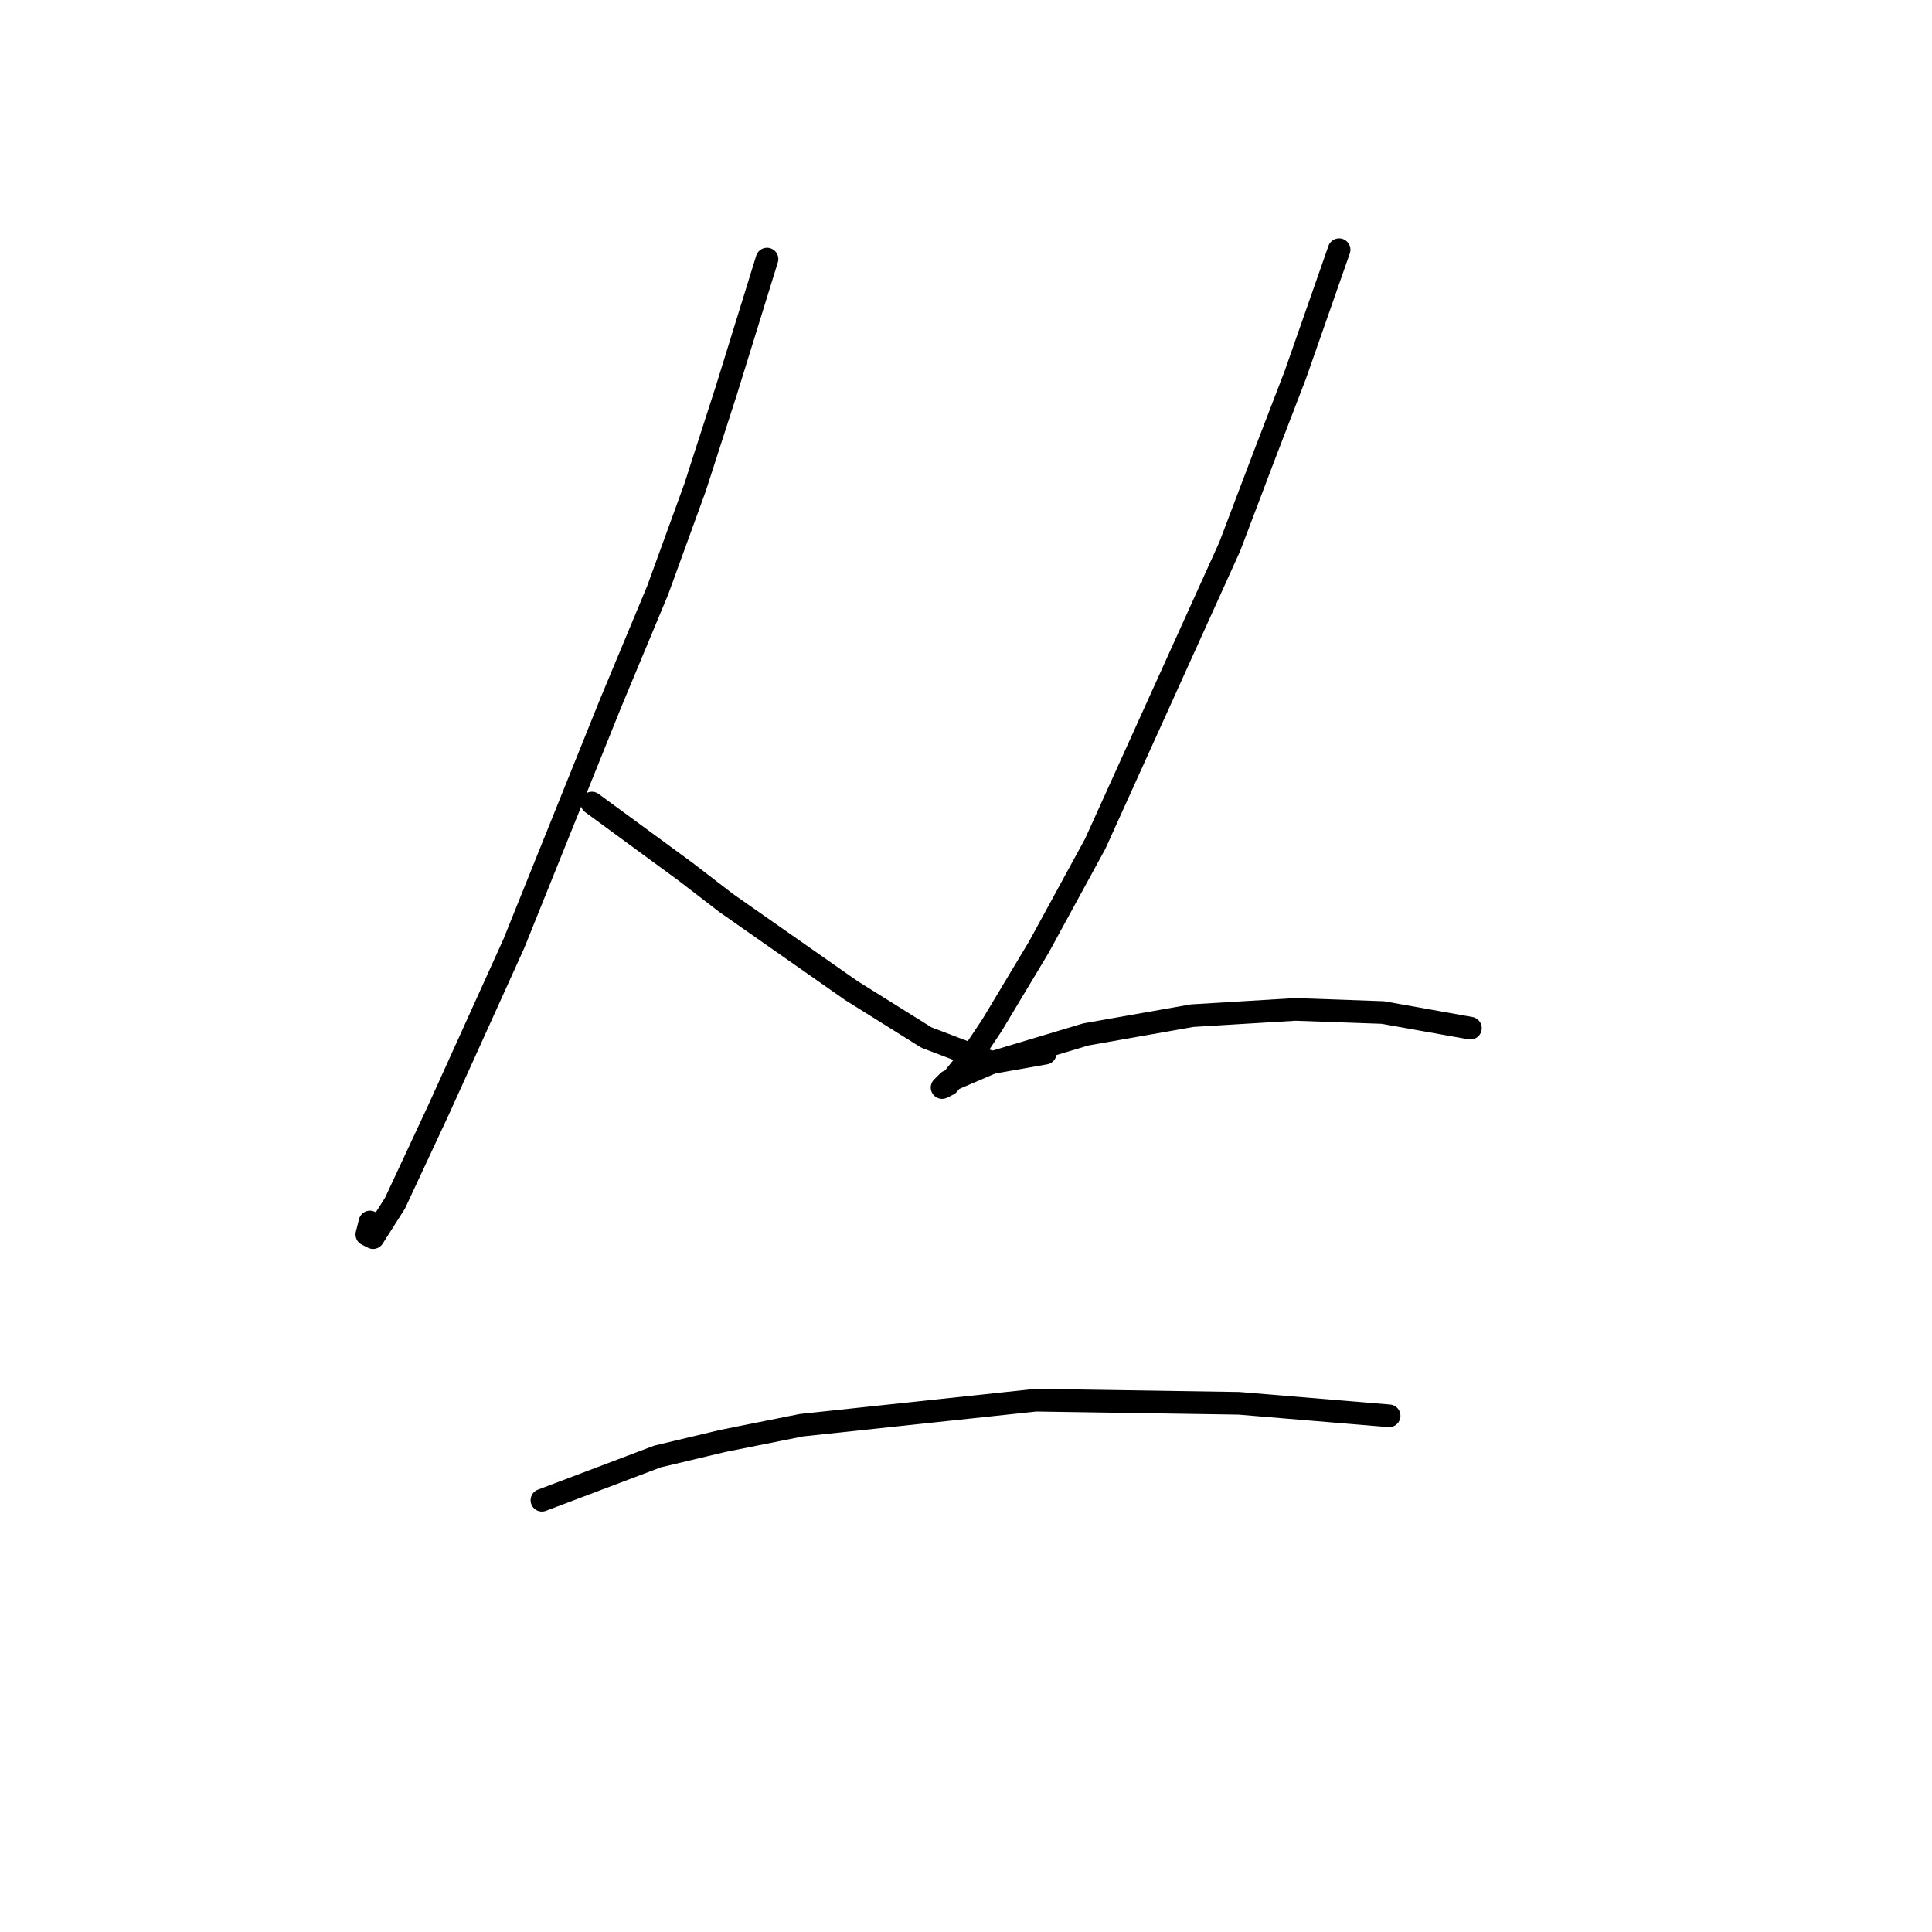 <?xml version="1.0" standalone="no"?>
    <svg width="256" height="256" xmlns="http://www.w3.org/2000/svg" version="1.1">
    <polyline stroke="black" stroke-width="3" stroke-linecap="round" fill="transparent" stroke-linejoin="round" points="101.631 34.33 96.246 51.729 92.104 64.571 87.133 78.241 80.919 93.154 68.077 125.052 58.135 147.007 52.335 159.435 49.435 163.991 48.607 163.577 49.021 161.92 49.021 161.92 " />
        <polyline stroke="black" stroke-width="3" stroke-linecap="round" fill="transparent" stroke-linejoin="round" points="78.433 106.41 90.861 115.524 96.246 119.666 112.816 131.265 122.758 137.479 131.458 140.793 138.5 139.55 138.5 139.55 " />
        <polyline stroke="black" stroke-width="3" stroke-linecap="round" fill="transparent" stroke-linejoin="round" points="177.44 33.087 171.64 49.658 167.498 60.428 162.941 72.441 145.128 111.795 137.671 125.466 131.458 135.822 128.972 139.55 125.658 143.693 124.83 144.107 125.658 143.279 131.458 140.793 143.885 137.065 157.97 134.579 171.64 133.751 183.239 134.165 194.838 136.236 194.838 136.236 " />
        <polyline stroke="black" stroke-width="3" stroke-linecap="round" fill="transparent" stroke-linejoin="round" points="71.805 198.789 87.133 192.989 95.832 190.918 106.188 188.847 137.257 185.533 164.184 185.947 184.068 187.604 184.068 187.604 " />
        </svg>